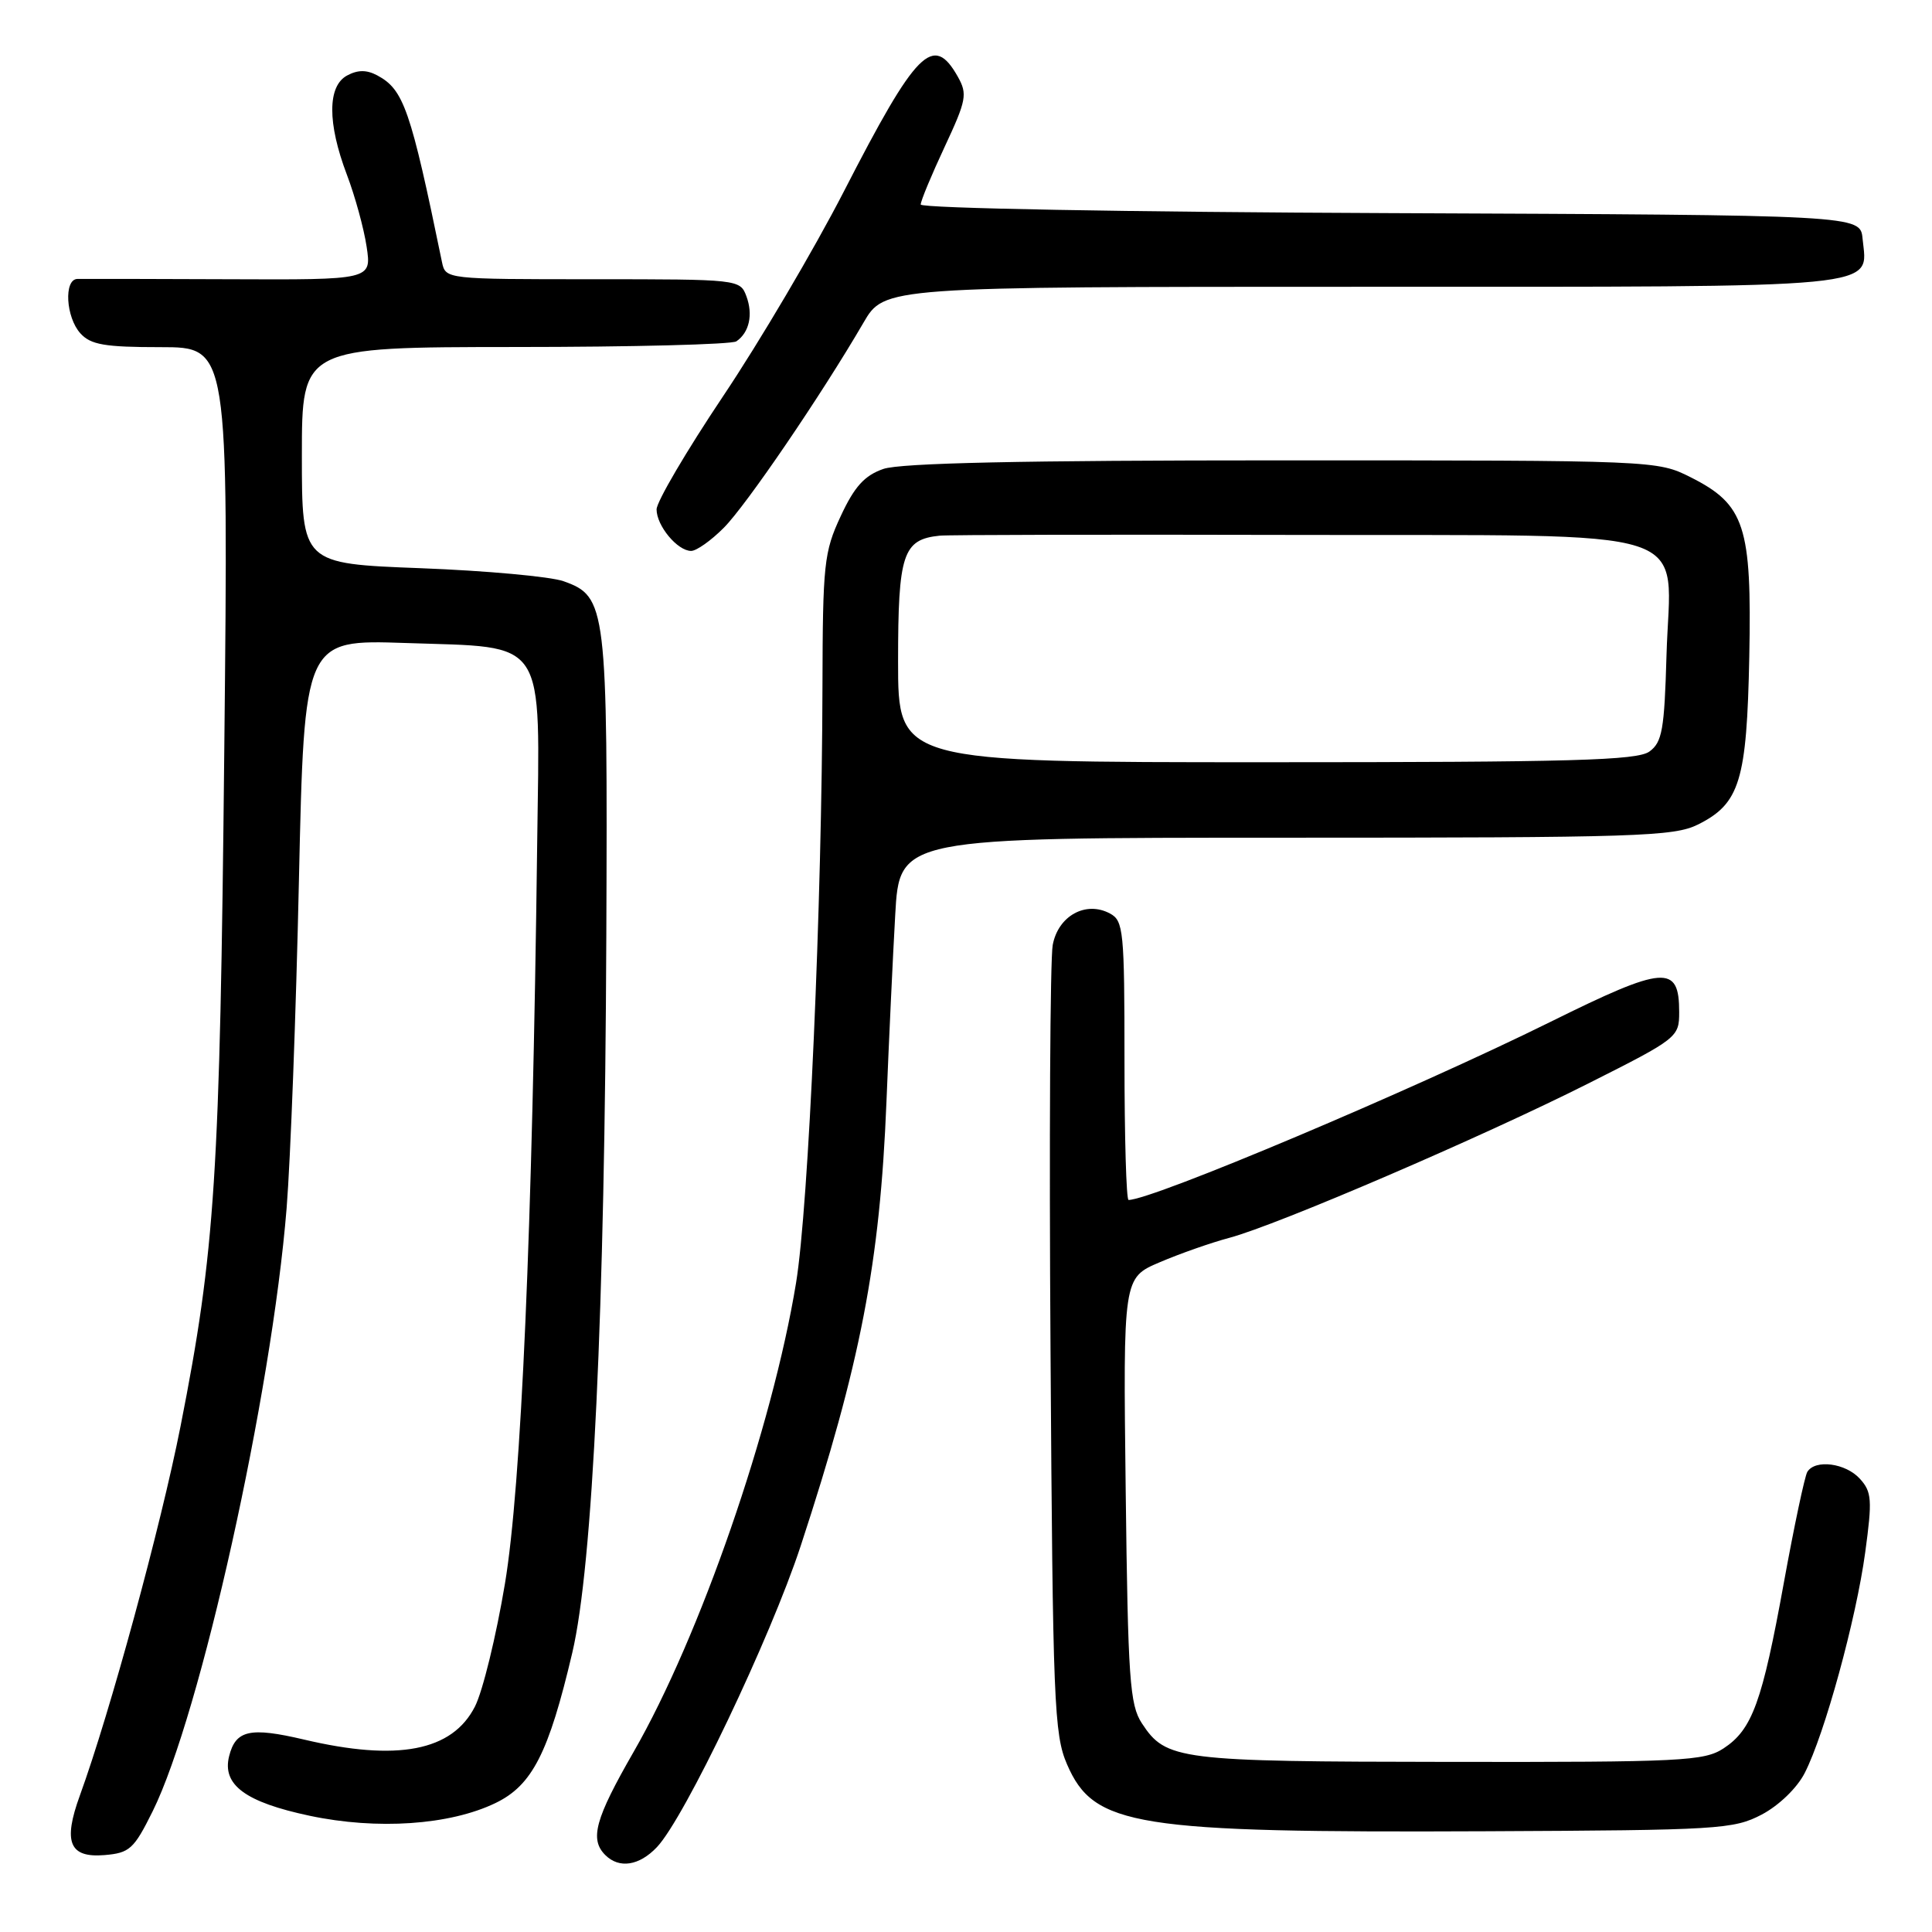 <?xml version="1.0" encoding="UTF-8" standalone="no"?>
<!DOCTYPE svg PUBLIC "-//W3C//DTD SVG 1.1//EN" "http://www.w3.org/Graphics/SVG/1.1/DTD/svg11.dtd" >
<svg xmlns="http://www.w3.org/2000/svg" xmlns:xlink="http://www.w3.org/1999/xlink" version="1.1" viewBox="0 0 256 256">
 <g >
 <path fill="currentColor"
d=" M 87.05 244.75 C 90.71 240.89 102.08 217.06 106.09 204.86 C 114.03 180.67 116.60 167.34 117.46 146.00 C 117.78 138.03 118.30 126.89 118.62 121.25 C 119.19 111.00 119.19 111.00 170.35 111.00 C 217.04 111.00 221.80 110.84 225.00 109.25 C 230.54 106.48 231.46 103.46 231.79 87.00 C 232.13 69.71 231.20 66.86 224.04 63.25 C 219.59 61.01 219.43 61.00 169.94 61.00 C 135.47 61.00 119.30 61.35 117.04 62.14 C 114.55 63.01 113.22 64.47 111.40 68.39 C 109.18 73.15 109.02 74.71 108.98 91.00 C 108.92 119.79 107.15 159.86 105.48 170.00 C 102.34 189.15 92.75 216.85 83.96 232.13 C 78.86 241.00 78.11 243.71 80.20 245.80 C 82.04 247.64 84.70 247.23 87.05 244.75 Z  M 20.23 240.00 C 26.55 227.24 36.00 184.71 37.98 160.07 C 38.49 153.71 39.23 134.16 39.61 116.62 C 40.32 84.75 40.32 84.75 53.71 85.20 C 72.67 85.85 71.53 84.10 71.18 111.75 C 70.54 163.13 69.07 196.87 66.91 209.83 C 65.75 216.79 63.96 224.12 62.93 226.13 C 59.92 232.03 52.69 233.43 40.28 230.50 C 33.13 228.82 31.23 229.24 30.36 232.70 C 29.41 236.50 32.50 238.79 41.04 240.60 C 49.98 242.49 59.58 241.84 65.64 238.92 C 70.52 236.57 72.70 232.30 75.83 219.00 C 78.55 207.45 80.14 173.93 80.34 124.00 C 80.52 80.27 80.37 79.04 74.66 77.01 C 72.92 76.40 64.41 75.62 55.75 75.29 C 40.00 74.69 40.00 74.69 40.00 60.35 C 40.00 46.00 40.00 46.00 68.25 45.98 C 83.79 45.98 96.98 45.64 97.57 45.23 C 99.28 44.07 99.81 41.69 98.90 39.25 C 98.07 37.02 97.87 37.00 78.55 37.00 C 59.12 37.00 59.04 36.99 58.57 34.75 C 54.40 14.47 53.50 11.87 49.99 9.99 C 48.58 9.24 47.42 9.24 46.00 10.00 C 43.38 11.40 43.37 16.31 45.96 23.14 C 47.04 25.98 48.22 30.28 48.58 32.69 C 49.24 37.08 49.24 37.08 30.37 37.00 C 19.99 36.96 10.94 36.94 10.25 36.96 C 8.44 37.02 8.72 42.03 10.65 44.17 C 12.02 45.68 13.86 46.00 21.29 46.00 C 30.27 46.00 30.27 46.00 29.72 99.25 C 29.14 155.97 28.52 165.67 23.92 189.00 C 21.31 202.23 14.57 226.95 10.58 237.92 C 8.33 244.10 9.19 246.19 13.83 245.81 C 17.18 245.53 17.74 245.02 20.23 240.00 Z  M 233.44 240.44 C 235.71 239.24 238.12 236.92 239.13 234.94 C 241.77 229.80 245.95 214.54 247.15 205.70 C 248.10 198.73 248.02 197.68 246.45 195.95 C 244.57 193.87 240.53 193.33 239.48 195.03 C 239.14 195.59 237.74 202.18 236.38 209.66 C 233.50 225.55 232.18 229.18 228.38 231.67 C 225.81 233.35 222.89 233.50 192.04 233.46 C 156.07 233.42 154.51 233.23 151.30 228.34 C 149.70 225.89 149.46 222.52 149.16 197.46 C 148.82 169.32 148.82 169.32 153.66 167.26 C 156.32 166.12 160.48 164.66 162.89 164.02 C 169.24 162.33 196.40 150.65 210.45 143.57 C 222.29 137.61 222.50 137.44 222.50 134.11 C 222.50 127.76 220.58 127.91 205.39 135.43 C 187.17 144.44 152.68 159.00 149.54 159.00 C 149.24 159.00 149.00 150.69 149.00 140.54 C 149.00 123.30 148.87 122.00 147.07 121.04 C 143.88 119.33 140.21 121.35 139.49 125.22 C 139.15 127.04 139.01 151.25 139.20 179.02 C 139.50 225.59 139.67 229.83 141.39 233.79 C 144.95 242.01 150.30 242.86 197.00 242.65 C 227.74 242.51 229.71 242.39 233.44 240.44 Z  M 95.89 69.95 C 98.86 66.99 108.85 52.32 114.42 42.75 C 117.19 38.00 117.19 38.00 180.52 38.00 C 250.72 38.00 247.45 38.31 246.80 31.62 C 246.50 28.50 246.50 28.50 184.25 28.24 C 149.26 28.10 122.00 27.60 122.00 27.10 C 122.00 26.62 123.43 23.18 125.17 19.46 C 128.06 13.27 128.21 12.47 126.92 10.17 C 123.66 4.39 121.45 6.61 111.81 25.38 C 107.85 33.08 100.65 45.29 95.80 52.52 C 90.96 59.75 87.00 66.49 87.00 67.50 C 87.00 69.67 89.77 73.00 91.58 73.00 C 92.28 73.00 94.22 71.63 95.89 69.95 Z  M 119.00 87.65 C 119.00 73.40 119.63 71.48 124.50 70.98 C 125.60 70.86 146.84 70.82 171.71 70.88 C 226.26 71.02 221.32 69.42 220.82 86.83 C 220.54 96.68 220.25 98.35 218.56 99.58 C 216.95 100.76 208.35 101.00 167.81 101.00 C 119.00 101.00 119.00 101.00 119.00 87.65 Z "/>
</g>
</svg>